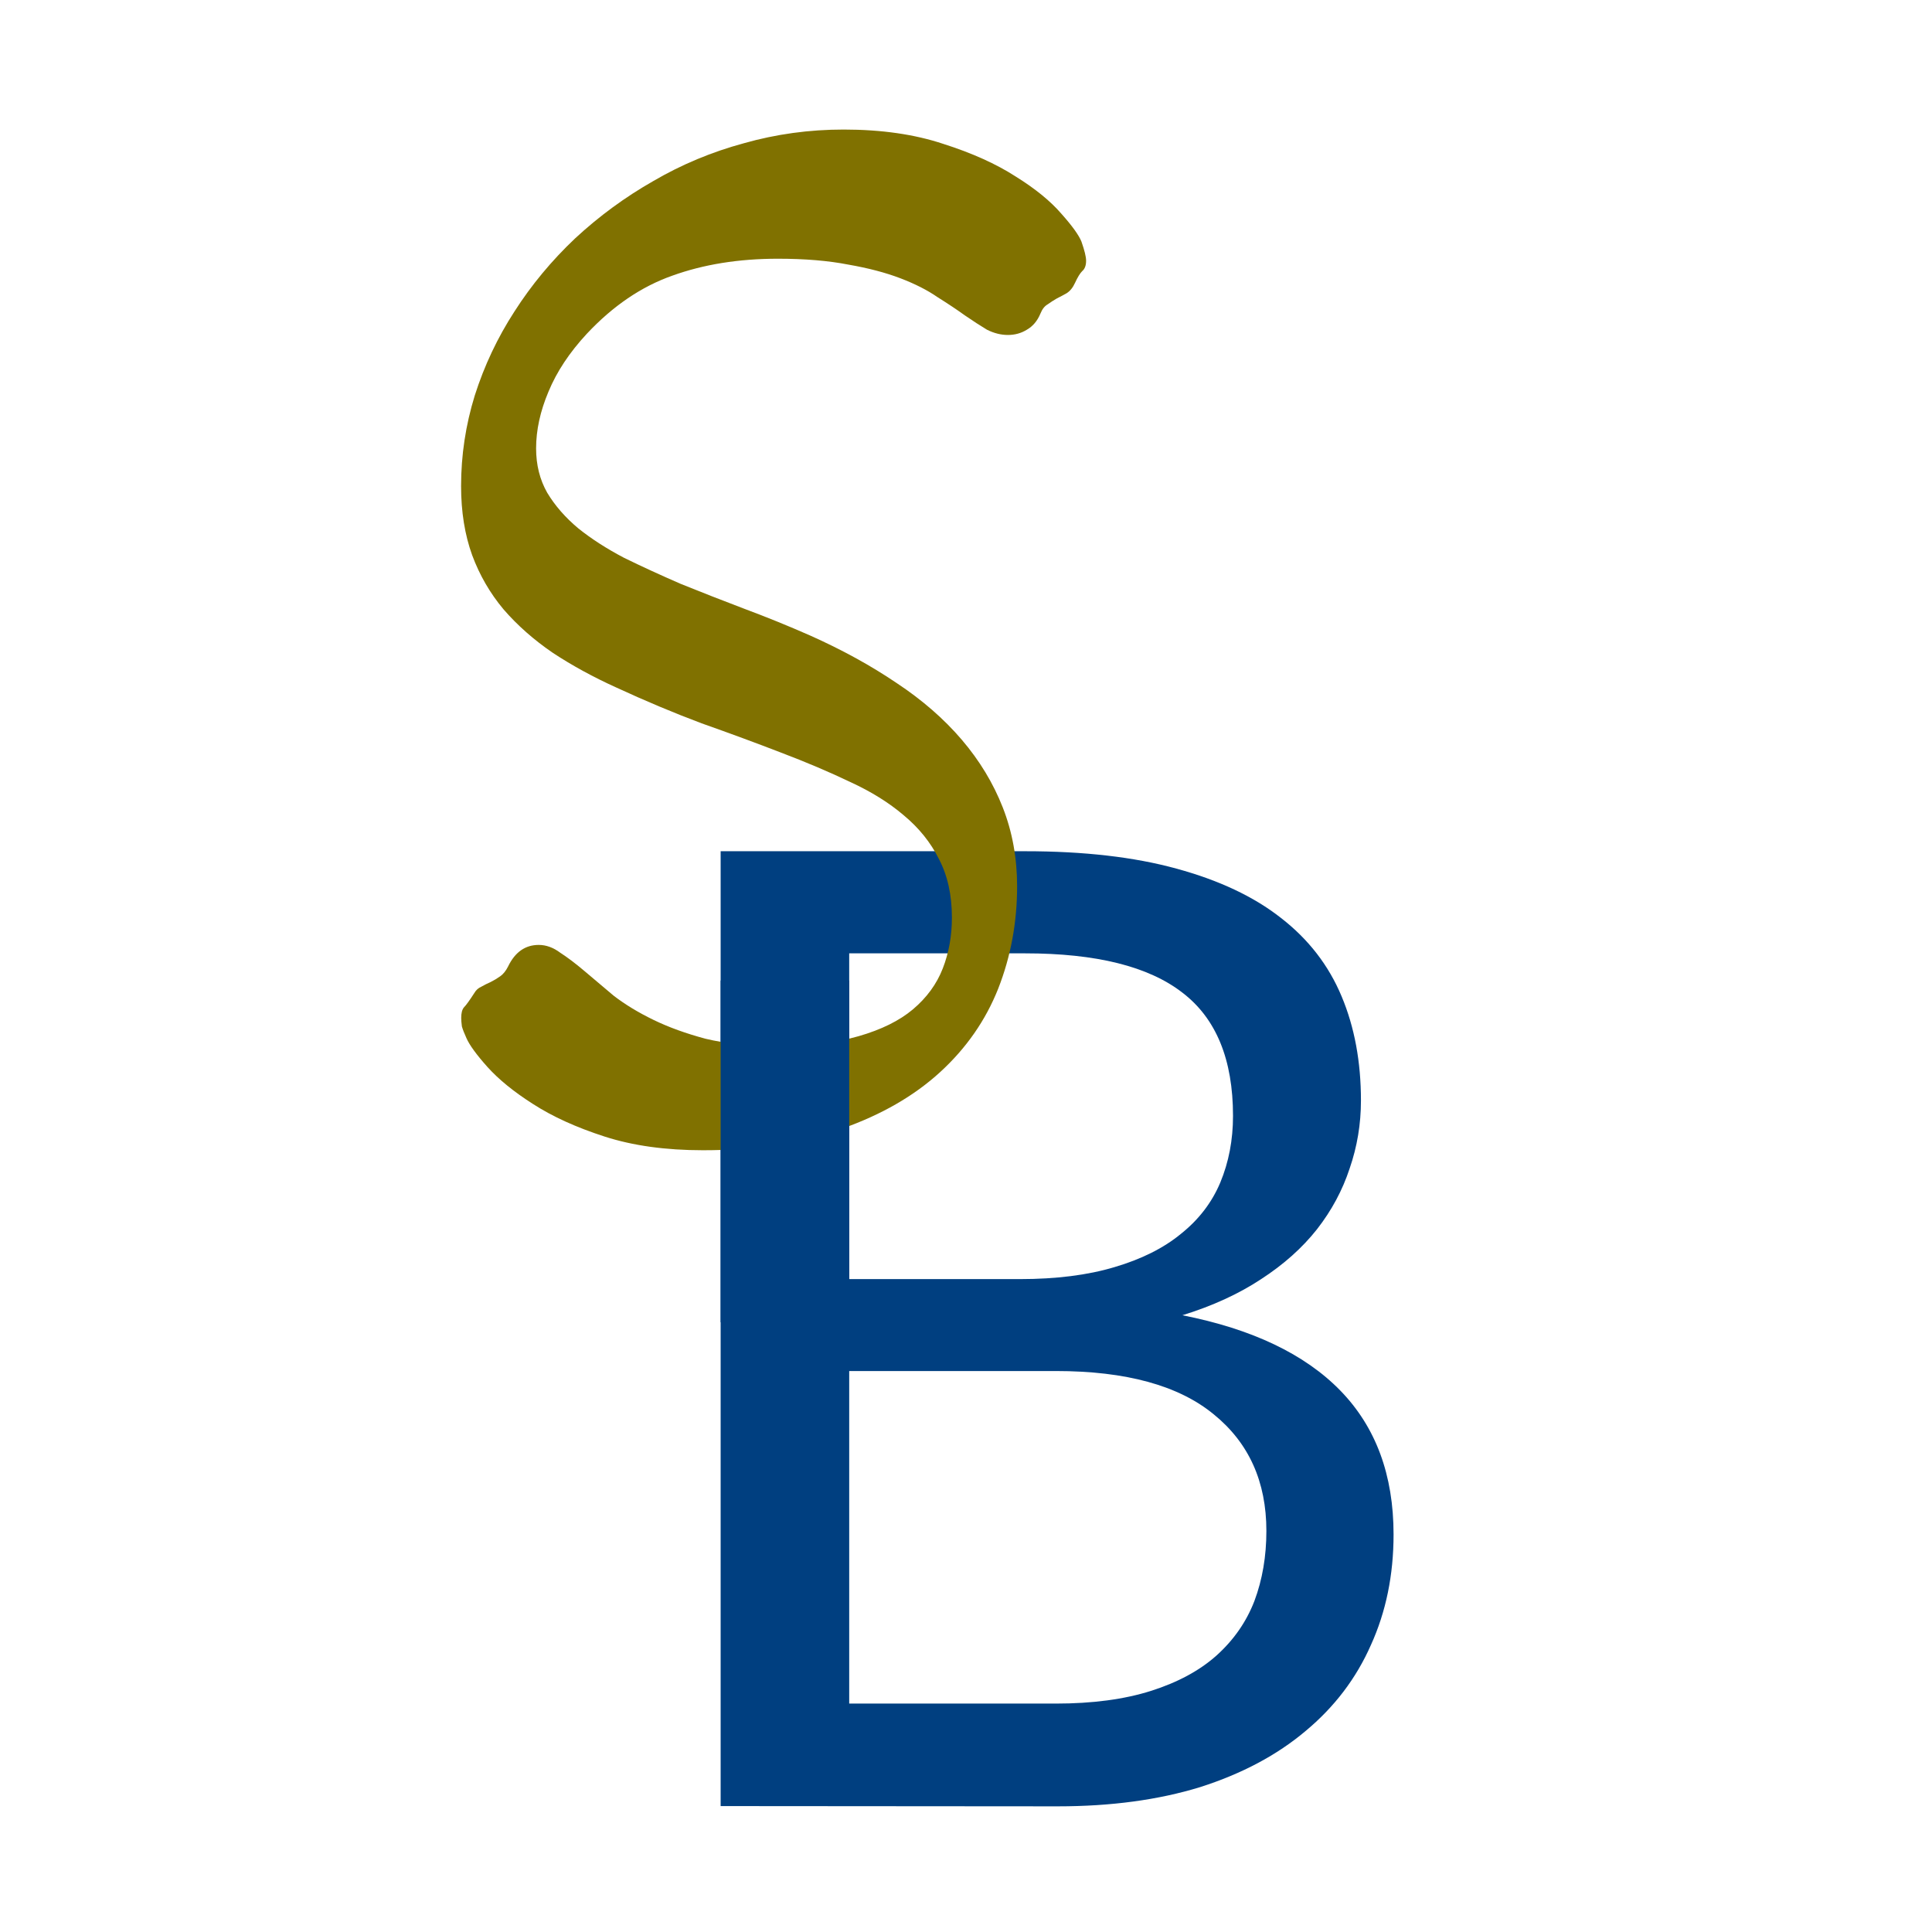 <?xml version="1.0" encoding="UTF-8" standalone="no"?>
<!-- Created with Inkscape (http://www.inkscape.org/) -->

<svg
   xmlns:dc="http://purl.org/dc/elements/1.1/"
   xmlns:cc="http://creativecommons.org/ns#"
   xmlns:rdf="http://www.w3.org/1999/02/22-rdf-syntax-ns#"
   xmlns:svg="http://www.w3.org/2000/svg"
   xmlns="http://www.w3.org/2000/svg"
   xmlns:sodipodi="http://sodipodi.sourceforge.net/DTD/sodipodi-0.dtd"
   xmlns:inkscape="http://www.inkscape.org/namespaces/inkscape"
   width="15.343mm"
   height="15.343mm"
   viewBox="0 0 15.343 15.343"
   version="1.1"
   id="svg8"
   inkscape:version="0.92.4 (5da689c313, 2019-01-14)"
   sodipodi:docname="logo.svg">
  <defs
     id="defs2" />
  <sodipodi:namedview
     id="base"
     pagecolor="#ffffff"
     bordercolor="#666666"
     borderopacity="1.0"
     inkscape:pageopacity="0.0"
     inkscape:pageshadow="2"
     inkscape:zoom="16"
     inkscape:cx="53.607262"
     inkscape:cy="25.516241"
     inkscape:document-units="mm"
     inkscape:current-layer="layer1"
     showgrid="false"
     fit-margin-top="1"
     fit-margin-left="1"
     fit-margin-right="1"
     fit-margin-bottom="1"
     inkscape:pagecheckerboard="true"
     inkscape:window-width="2481"
     inkscape:window-height="1359"
     inkscape:window-x="2178"
     inkscape:window-y="535"
     inkscape:window-maximized="0" />
  <g
     inkscape:label="Layer 1"
     inkscape:groupmode="layer"
     id="layer1"
     transform="translate(-9.267,-18.277)">
    <g
       aria-label="B"
       style="font-style:normal;font-weight:normal;font-size:10.583px;line-height:1.25;font-family:sans-serif;letter-spacing:0px;word-spacing:0px;fill:#003f80;fill-opacity:1;stroke:none;stroke-width:0.265"
       id="text825">
      <path
         d="m 14.99,32.62 v -7.583 h 2.418 q 0.699,0 1.201,0.138 0.508,0.138 0.831,0.392 0.328,0.254 0.482,0.624 0.153,0.365 0.153,0.826 0,0.28 -0.09,0.54 -0.085,0.259 -0.259,0.482 -0.175,0.222 -0.445,0.397 -0.265,0.175 -0.624,0.286 0.831,0.164 1.254,0.598 0.423,0.434 0.423,1.143 0,0.482 -0.18,0.878 -0.175,0.397 -0.519,0.683 -0.339,0.286 -0.836,0.445 -0.497,0.153 -1.132,0.153 z m 1.021,-3.455 v 2.641 h 1.64 q 0.439,0 0.757,-0.101 0.318,-0.101 0.519,-0.28 0.206,-0.185 0.302,-0.434 0.095,-0.254 0.095,-0.556 0,-0.587 -0.418,-0.926 -0.418,-0.344 -1.254,-0.344 z m 0,-0.73 h 1.355 q 0.434,0 0.751,-0.095 0.323,-0.095 0.529,-0.265 0.212,-0.169 0.312,-0.407 0.101,-0.243 0.101,-0.529 0,-0.672 -0.402,-0.979 -0.402,-0.312 -1.249,-0.312 h -1.397 z"
         style="font-style:normal;font-variant:normal;font-weight:normal;font-stretch:normal;font-size:10.583px;font-family:Lato;-inkscape-font-specification:'Lato, Normal';font-variant-ligatures:normal;font-variant-caps:normal;font-variant-numeric:normal;font-feature-settings:normal;text-align:start;writing-mode:lr-tb;text-anchor:start;fill:#003f80;fill-opacity:1;stroke-width:0.265"
         id="path861" />
    </g>
    <g
       aria-label="S"
       transform="matrix(0.265,0,0,0.265,2.646,0)"
       style="font-style:normal;font-weight:normal;font-size:40px;line-height:1.25;font-family:sans-serif;letter-spacing:0px;word-spacing:0px;fill:#807100;fill-opacity:1;stroke:none"
       id="flowRoot815">
      <path
         d="m 57.396,76.217 q 0.137,0.391 0.137,0.566 0,0.215 -0.117,0.312 -0.098,0.098 -0.215,0.352 -0.098,0.215 -0.254,0.312 -0.137,0.078 -0.293,0.156 -0.137,0.078 -0.273,0.176 -0.137,0.078 -0.215,0.273 -0.137,0.332 -0.41,0.488 -0.254,0.156 -0.566,0.156 -0.312,0 -0.625,-0.156 -0.293,-0.176 -0.664,-0.43 -0.352,-0.254 -0.82,-0.547 -0.449,-0.312 -1.113,-0.566 -0.664,-0.254 -1.562,-0.41 -0.898,-0.176 -2.109,-0.176 -1.758,0 -3.164,0.508 -1.387,0.488 -2.559,1.738 -0.781,0.84 -1.152,1.738 -0.371,0.879 -0.371,1.699 0,0.742 0.332,1.328 0.352,0.586 0.938,1.074 0.586,0.469 1.367,0.879 0.801,0.391 1.699,0.781 0.918,0.371 1.895,0.742 0.996,0.371 1.973,0.801 1.445,0.645 2.598,1.426 1.152,0.762 1.953,1.699 0.801,0.938 1.23,2.031 0.43,1.094 0.43,2.363 0,1.621 -0.566,3.066 -0.566,1.426 -1.738,2.5 -1.172,1.074 -2.949,1.699 -1.758,0.645 -4.16,0.645 -1.68,0 -2.949,-0.41 -1.27,-0.41 -2.148,-0.977 -0.859,-0.547 -1.367,-1.113 -0.488,-0.547 -0.625,-0.859 -0.098,-0.215 -0.137,-0.352 -0.02,-0.156 -0.02,-0.254 0,-0.215 0.078,-0.312 0.098,-0.098 0.312,-0.43 0.078,-0.137 0.215,-0.195 0.137,-0.078 0.273,-0.137 0.156,-0.078 0.293,-0.176 0.137,-0.098 0.234,-0.293 0.312,-0.645 0.918,-0.645 0.332,0 0.645,0.234 0.332,0.215 0.723,0.547 0.391,0.332 0.879,0.742 0.508,0.391 1.191,0.723 0.684,0.332 1.562,0.566 0.898,0.215 2.09,0.215 1.484,0 2.5,-0.293 1.016,-0.293 1.621,-0.801 0.625,-0.527 0.898,-1.23 0.273,-0.703 0.273,-1.523 0,-1.016 -0.391,-1.758 -0.371,-0.742 -1.055,-1.309 -0.664,-0.566 -1.602,-0.996 -0.938,-0.449 -2.07,-0.879 -1.113,-0.43 -2.383,-0.879 -1.25,-0.469 -2.559,-1.074 -1.035,-0.469 -1.895,-1.035 -0.859,-0.586 -1.484,-1.309 -0.605,-0.723 -0.938,-1.621 -0.332,-0.918 -0.332,-2.07 0,-1.387 0.41,-2.715 0.43,-1.348 1.191,-2.52 0.762,-1.191 1.816,-2.188 1.074,-0.996 2.344,-1.719 1.27,-0.742 2.715,-1.133 1.445,-0.41 2.988,-0.41 1.699,0 2.988,0.43 1.289,0.41 2.168,0.977 0.879,0.547 1.367,1.113 0.488,0.547 0.605,0.84 z"
         style="font-style:normal;font-variant:normal;font-weight:normal;font-stretch:normal;font-size:40px;font-family:Engagement;-inkscape-font-specification:'Engagement, Normal';font-variant-ligatures:normal;font-variant-caps:normal;font-variant-numeric:normal;font-feature-settings:normal;text-align:start;writing-mode:lr-tb;text-anchor:start;fill:#807100;fill-opacity:1"
         id="path858" />
    </g>
    <rect
       style="fill:#003f80;fill-opacity:1;stroke:none;stroke-width:2.653;stroke-linejoin:round;stroke-miterlimit:4;stroke-dasharray:none;stroke-opacity:1"
       id="rect827"
       width="1.021"
       height="2.714"
       x="14.99"
       y="26.064" />
  </g>
</svg>
